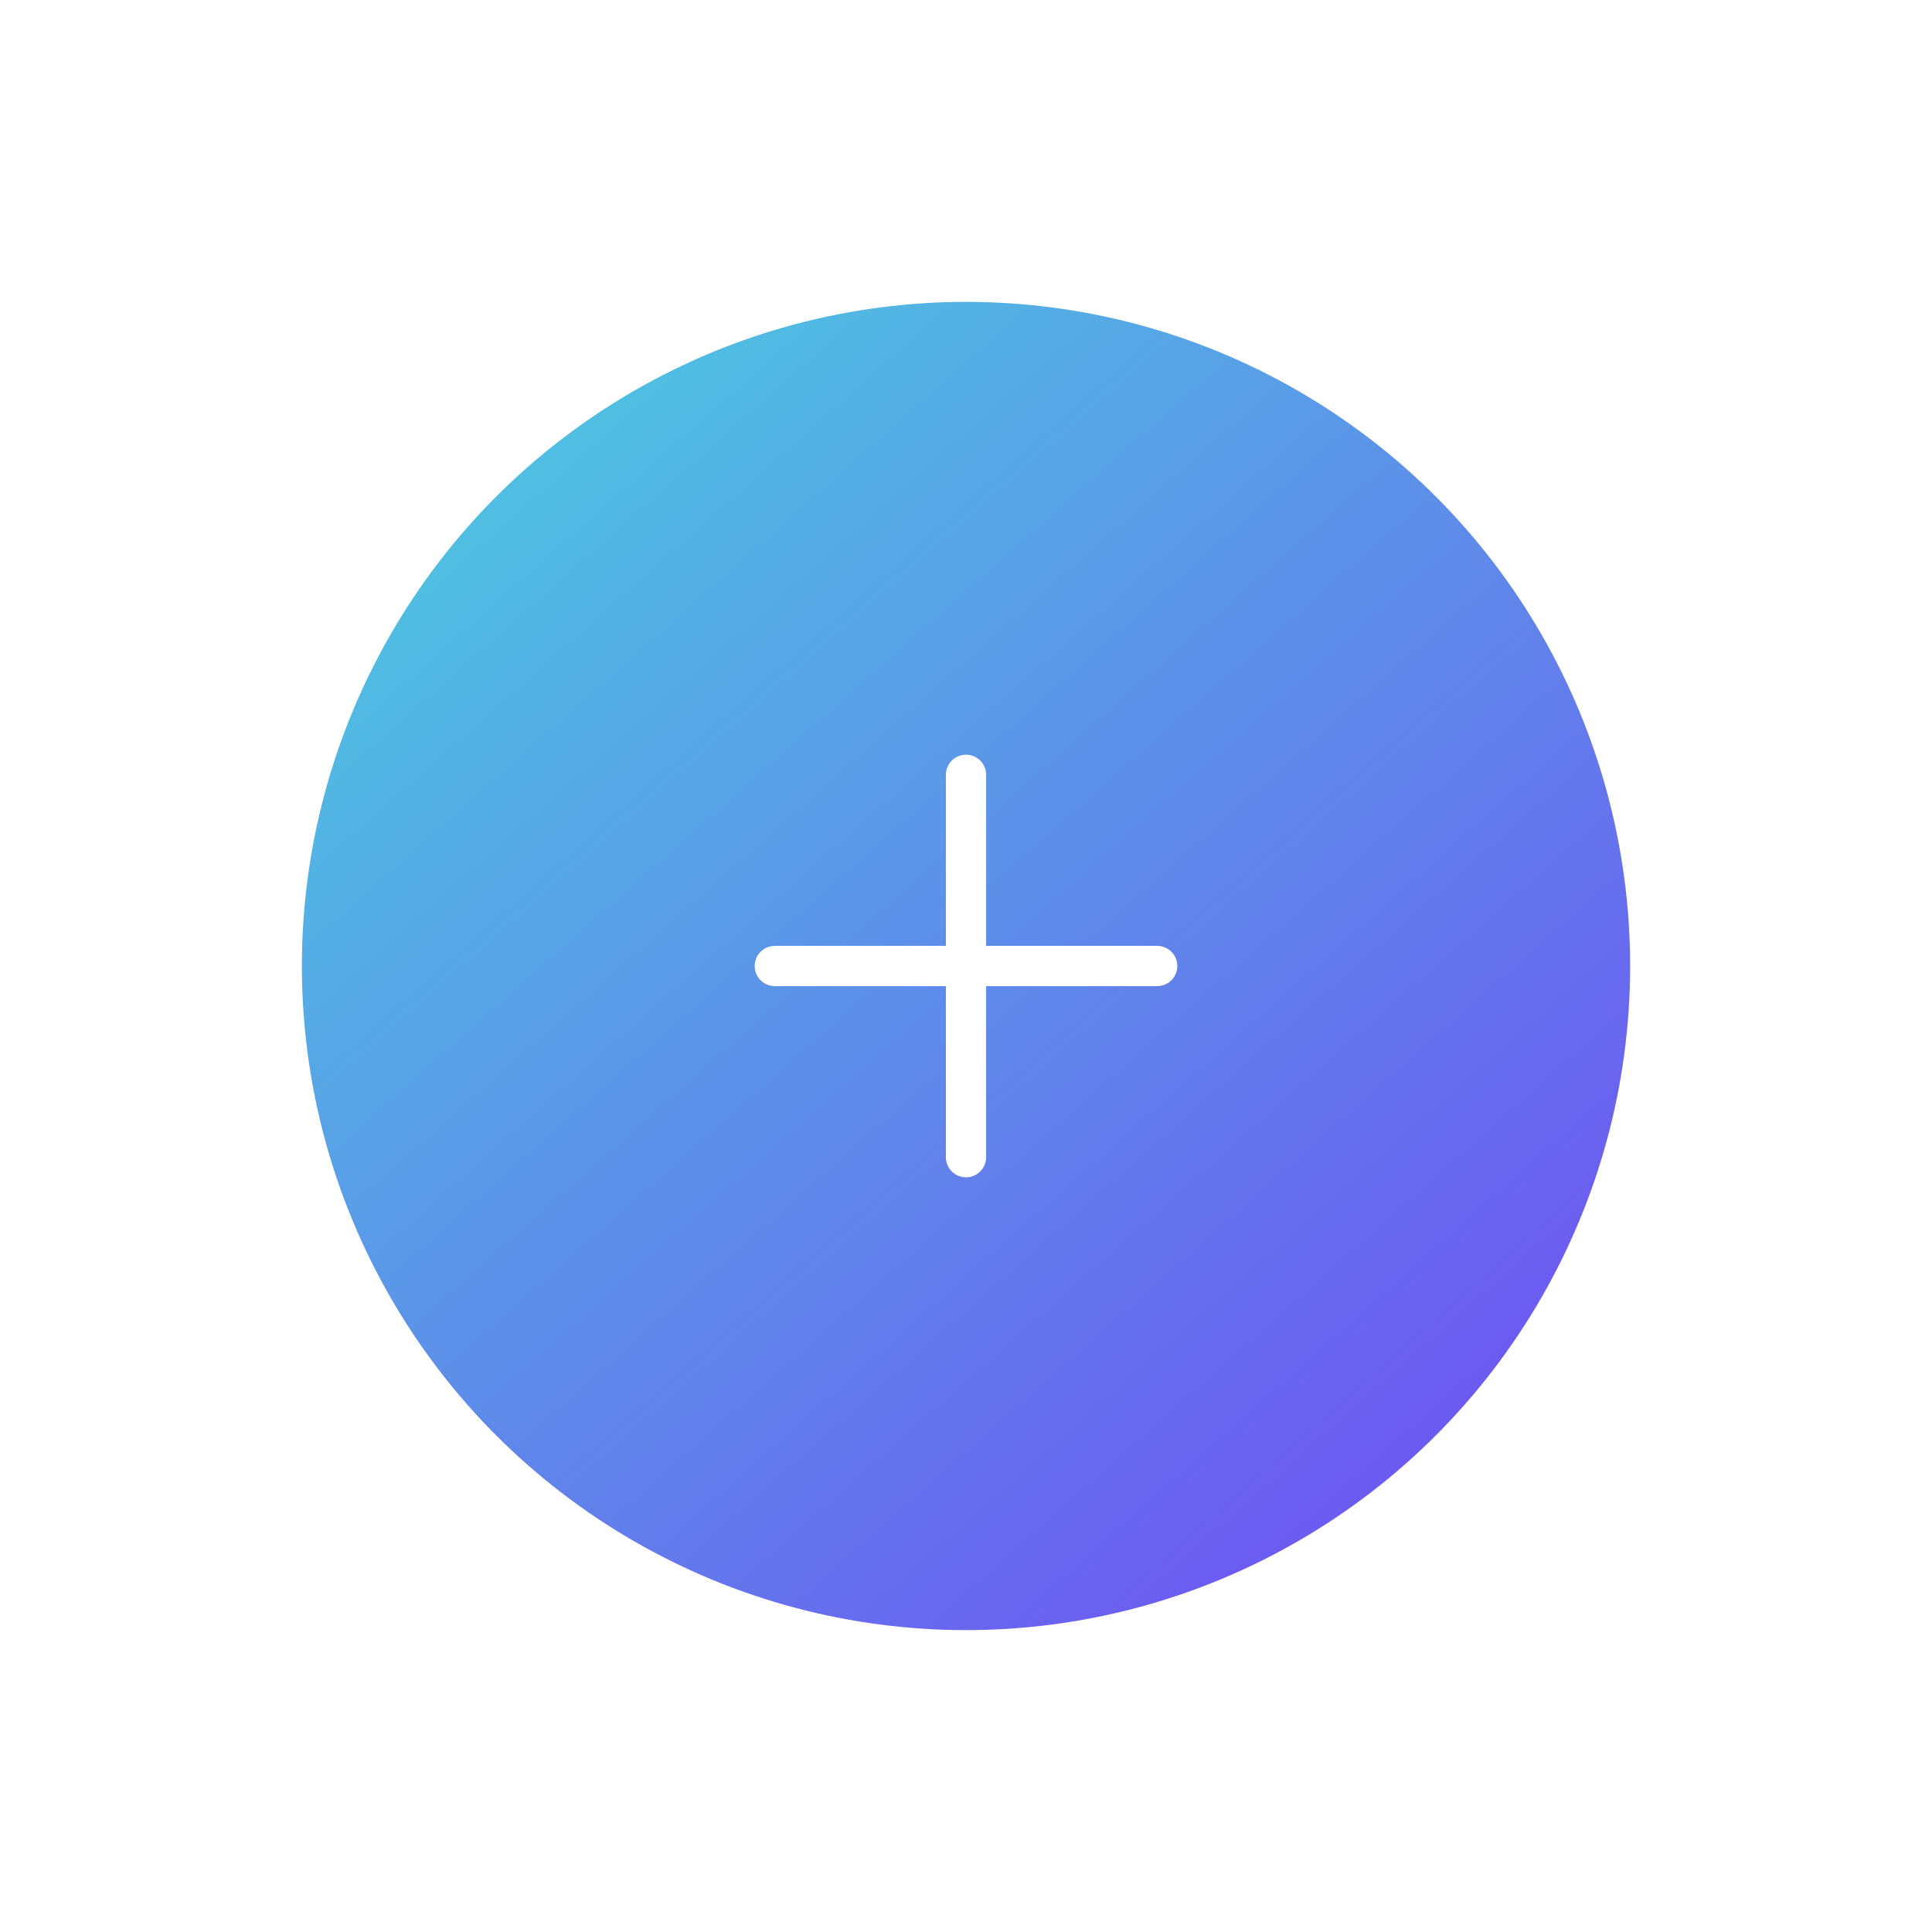 <svg xmlns="http://www.w3.org/2000/svg" xmlns:xlink="http://www.w3.org/1999/xlink" width="96" height="96" viewBox="0 0 96 96">
  <defs>
    <style>
      .cls-1 {
        fill: url(#linear-gradient);
      }

      .cls-2 {
        fill: none;
        stroke: #fff;
        stroke-linecap: round;
        stroke-linejoin: round;
        stroke-width: 2px;
        fill-rule: evenodd;
      }

      .cls-3 {
        filter: url(#Ellipse_358);
      }
    </style>
    <linearGradient id="linear-gradient" x1="0.162" y1="0.115" x2="0.823" y2="0.862" gradientUnits="objectBoundingBox">
      <stop offset="0" stop-color="#4fc0e2"/>
      <stop offset="1" stop-color="#6c5bf1"/>
    </linearGradient>
    <filter id="Ellipse_358" x="0" y="0" width="96" height="96" filterUnits="userSpaceOnUse">
      <feOffset input="SourceAlpha"/>
      <feGaussianBlur stdDeviation="5" result="blur"/>
      <feFlood flood-color="#6f51f9" flood-opacity="0.341"/>
      <feComposite operator="in" in2="blur"/>
      <feComposite in="SourceGraphic"/>
    </filter>
  </defs>
  <g id="추가" transform="translate(15 15)">
    <g class="cls-3" transform="matrix(1, 0, 0, 1, -15, -15)">
      <circle id="Ellipse_358-2" data-name="Ellipse 358" class="cls-1" cx="33" cy="33" r="33" transform="translate(15 15)"/>
    </g>
    <g id="plus" transform="translate(23.5 23.5)">
      <path id="Shape" class="cls-2" d="M7,0V19" transform="translate(2.5)"/>
      <path id="Shape-2" data-name="Shape" class="cls-2" d="M0,7H19" transform="translate(0 2.5)"/>
    </g>
  </g>
</svg>
